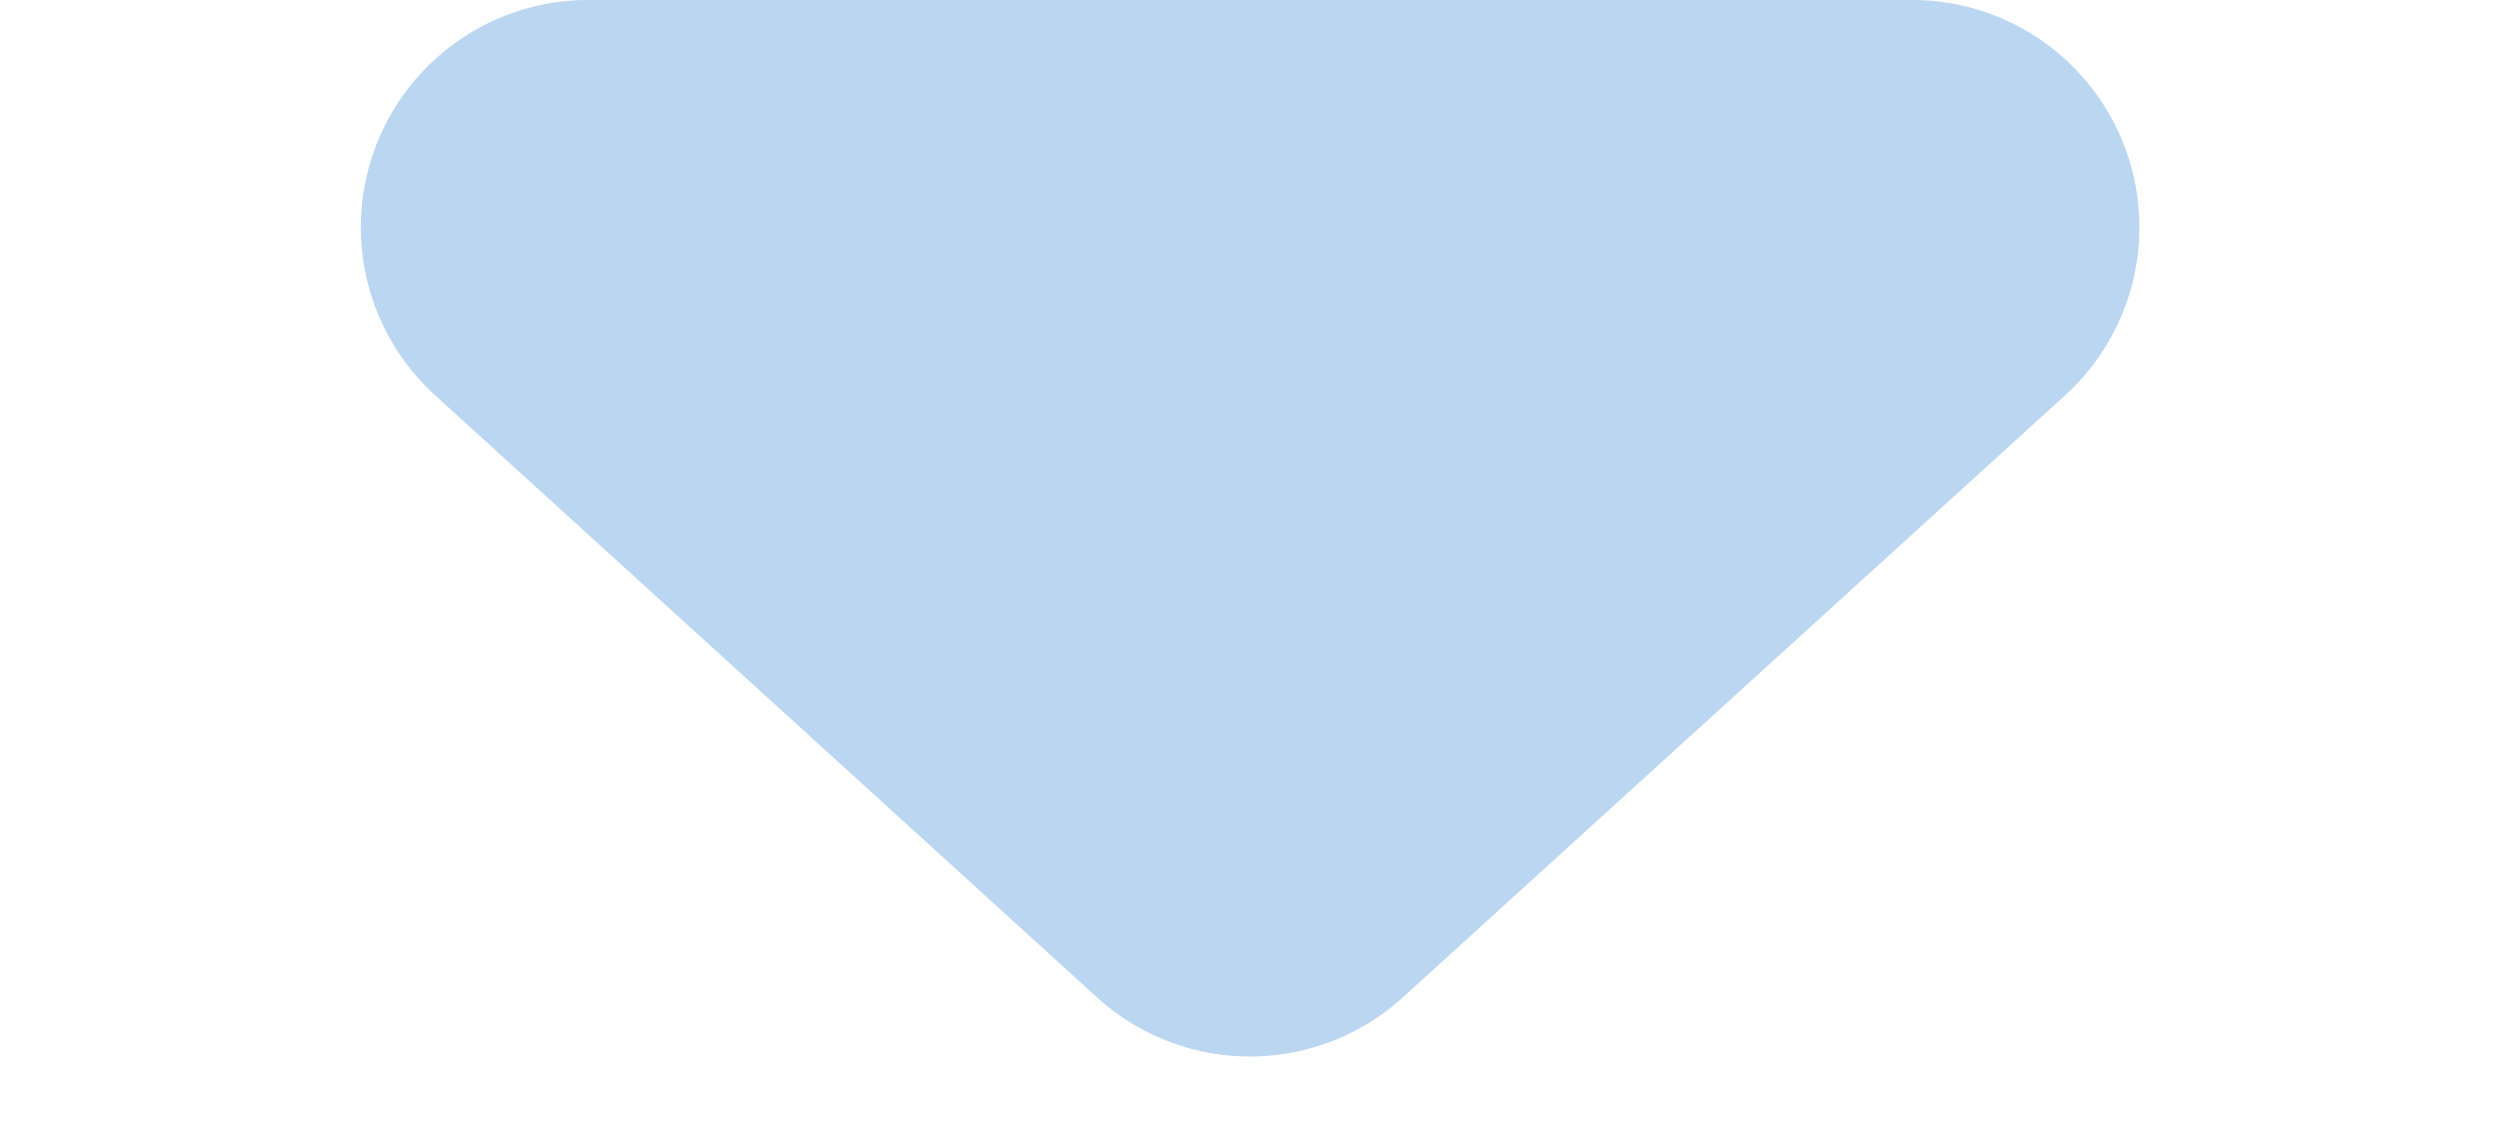 <svg xmlns="http://www.w3.org/2000/svg" width="22" height="10" viewBox="0 0 22 10">
  <path id="Polygon_21" data-name="Polygon 21" d="M9.655,1.223a2,2,0,0,1,2.691,0l5.827,5.3A2,2,0,0,1,16.827,10H5.173A2,2,0,0,1,3.828,6.52Z" transform="translate(22 10) rotate(180)" fill="#1c76ce" opacity="0.3"/>
</svg>
